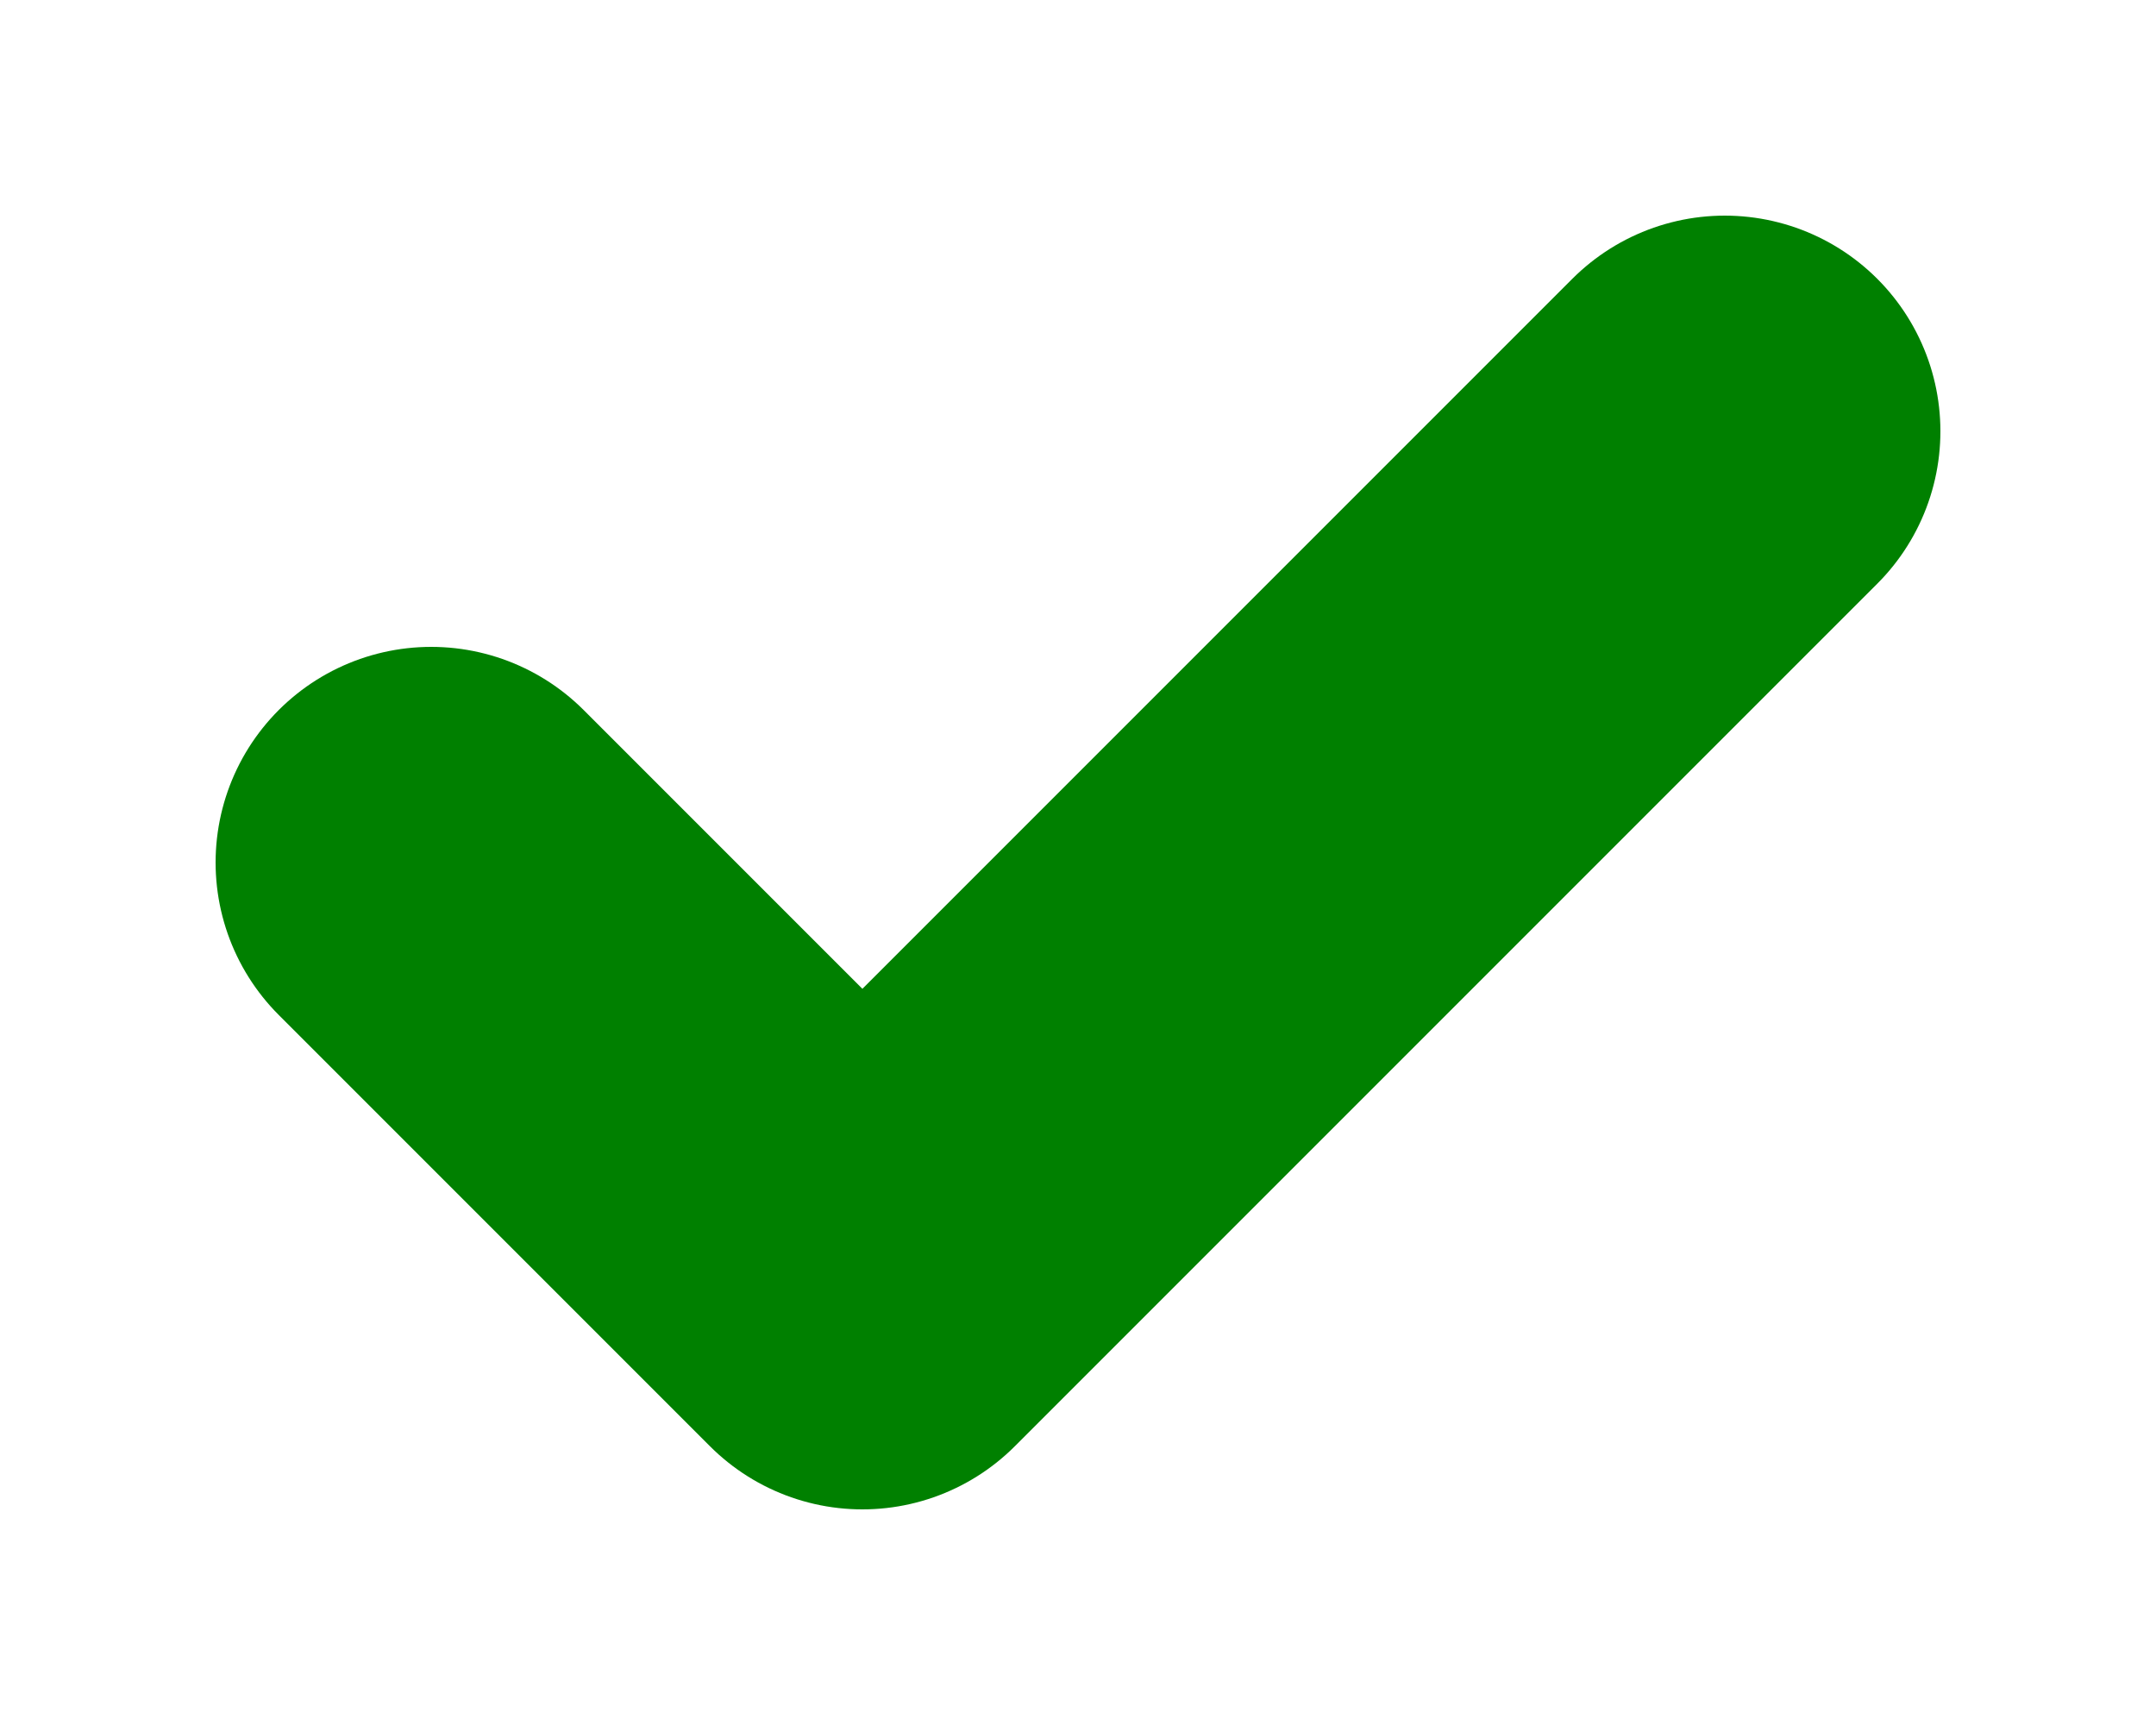 <?xml version="1.0" encoding="utf-8" standalone="no"?>
<!DOCTYPE svg PUBLIC "-//W3C//DTD SVG 1.1//EN" "http://www.w3.org/Graphics/SVG/1.1/DTD/svg11.dtd">
<svg version = "1.1" xmlns = "http://www.w3.org/2000/svg" height = "4"  width = "5">
	<polyline points = "1,2 2,3 4,1" fill = "none" stroke = "green" stroke-width = "1" stroke-linecap = "round" stroke-linejoin = "round"/>
</svg>
